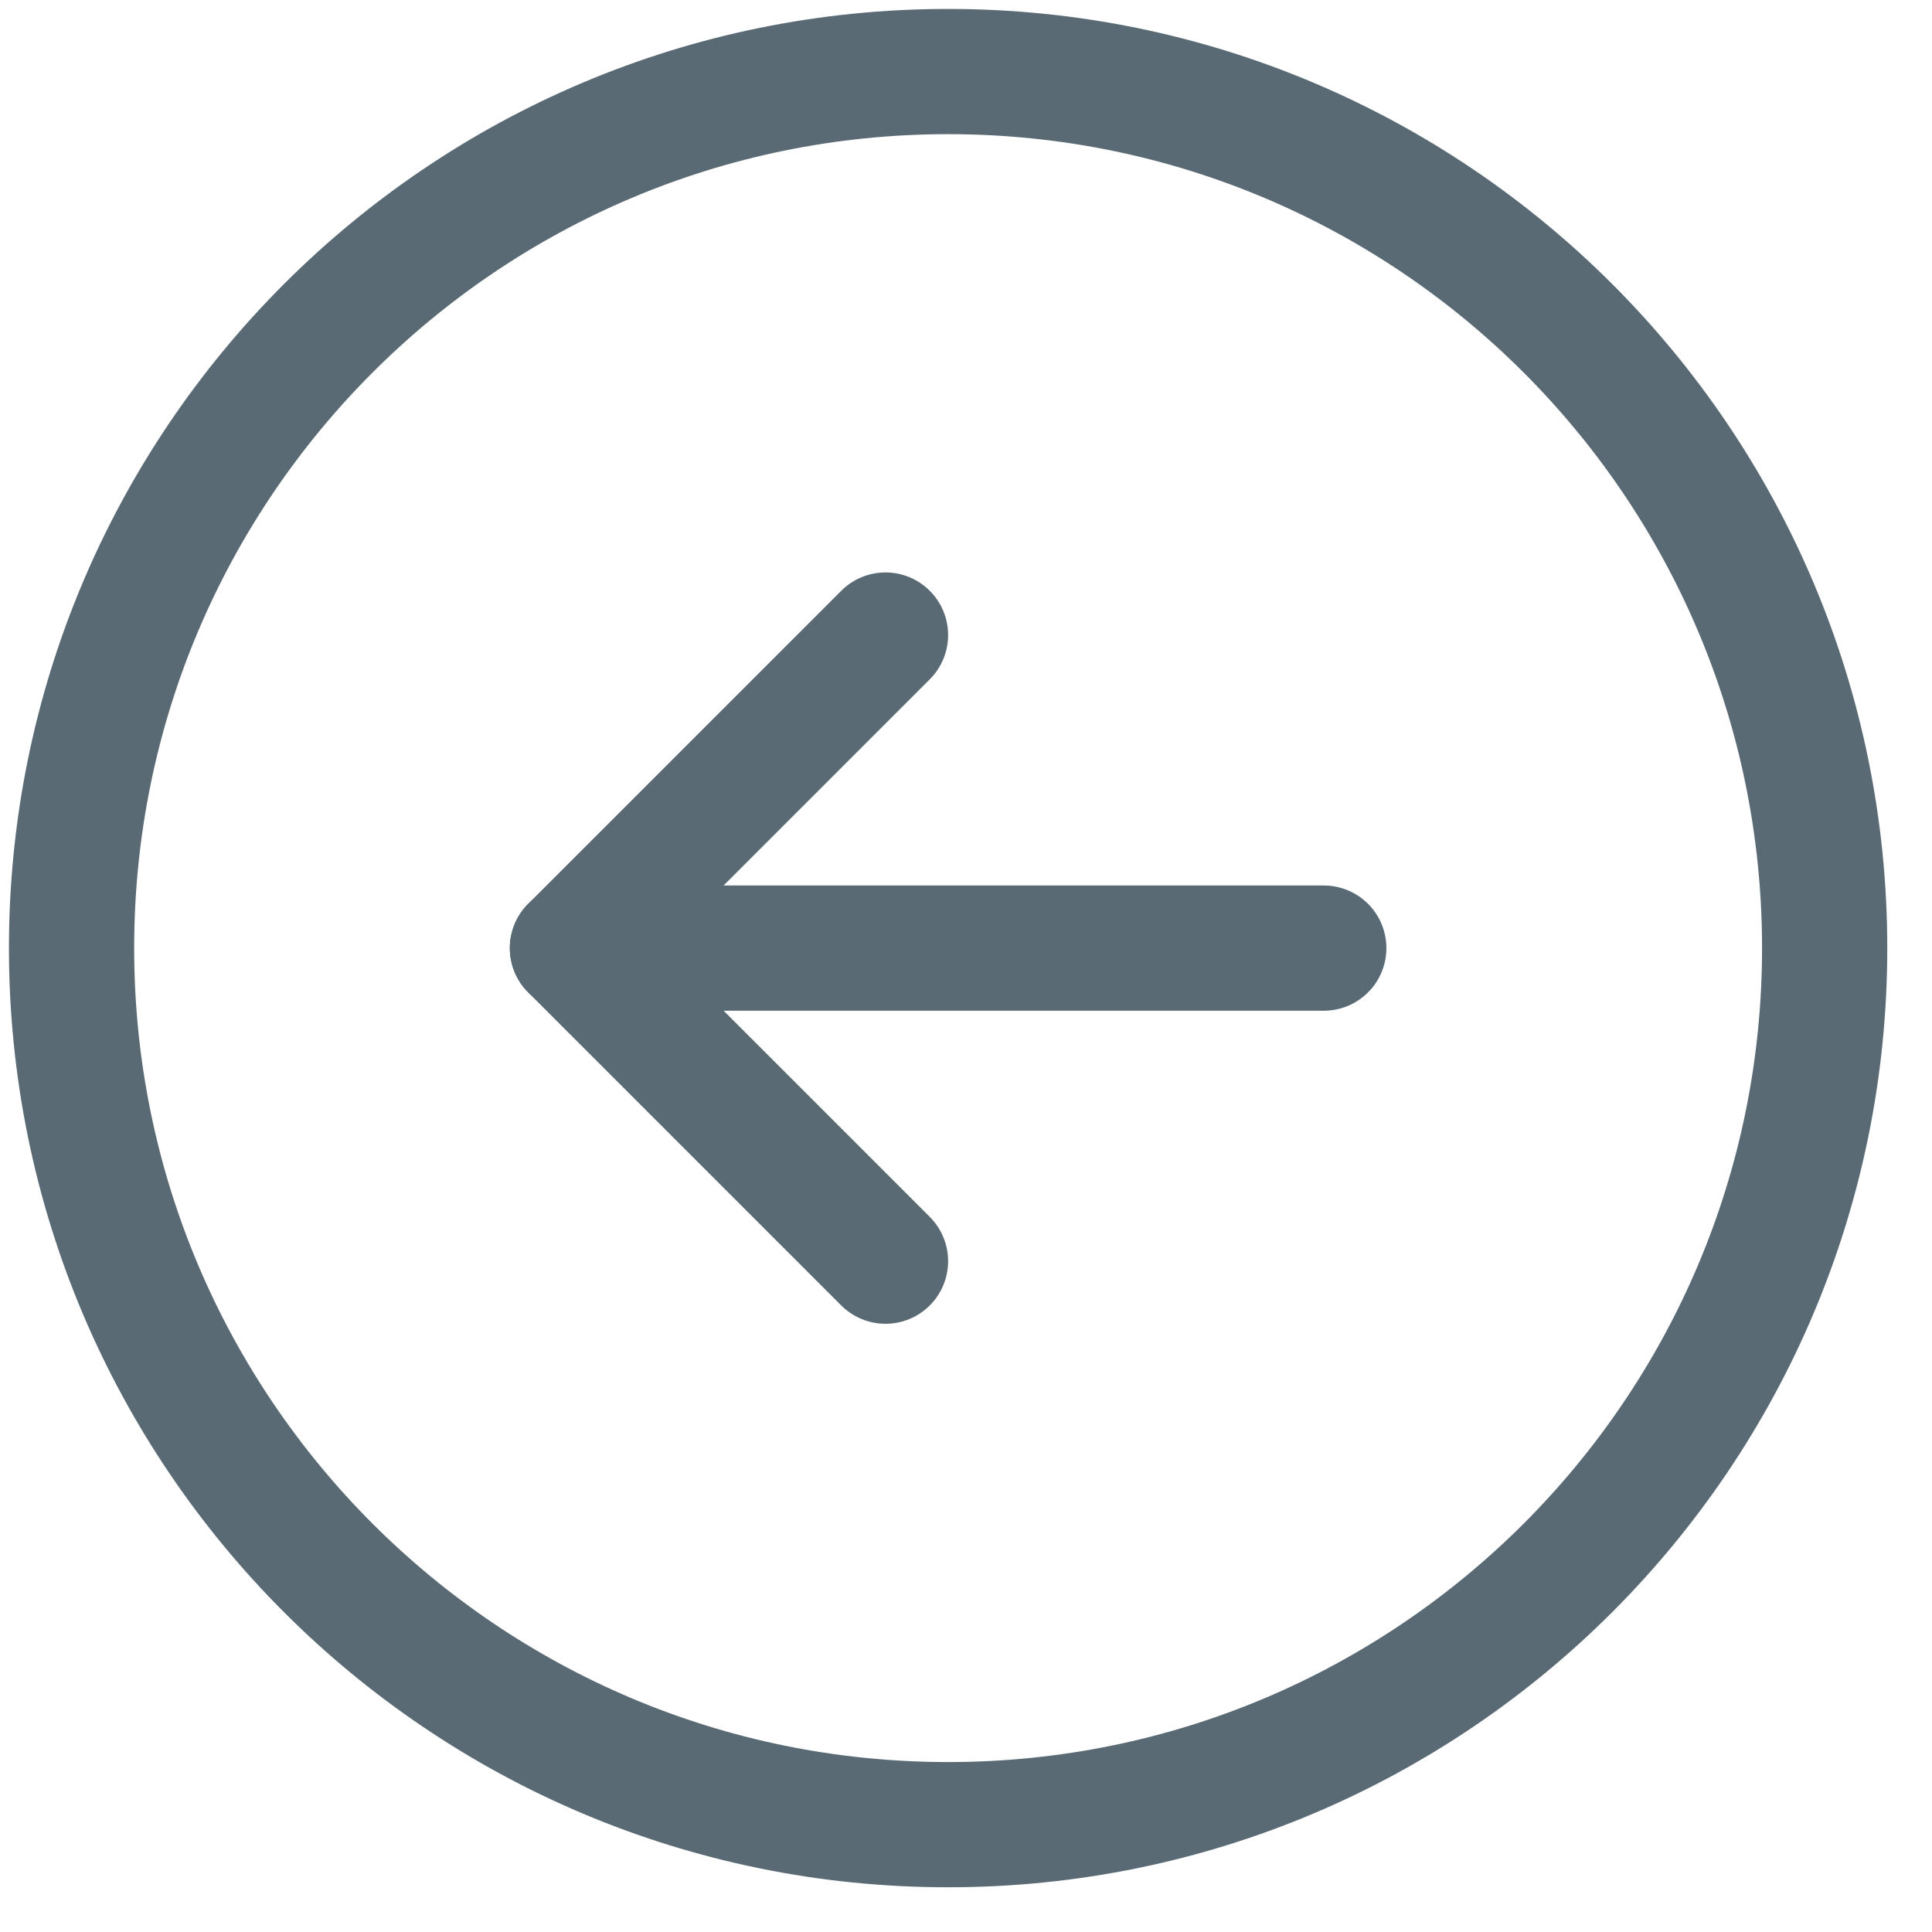 <svg width="27" height="27" viewBox="0 0 27 27" fill="none" xmlns="http://www.w3.org/2000/svg">
<path d="M8 13.25H18.5" stroke="#596A75" stroke-width="1.75" stroke-linecap="round" stroke-linejoin="round"/>
<path d="M12.375 17.625L8 13.25L12.375 8.875" stroke="#596A75" stroke-width="1.75" stroke-linecap="round" stroke-linejoin="round"/>
<path fill-rule="evenodd" clip-rule="evenodd" d="M13.25 1C20.015 1 25.5 6.484 25.5 13.25C25.5 20.015 20.015 25.5 13.25 25.5C6.484 25.5 1 20.015 1 13.25C1 6.484 6.484 1 13.25 1Z" stroke="#596A75" stroke-width="1.75" stroke-linecap="round" stroke-linejoin="round"/>
</svg>
